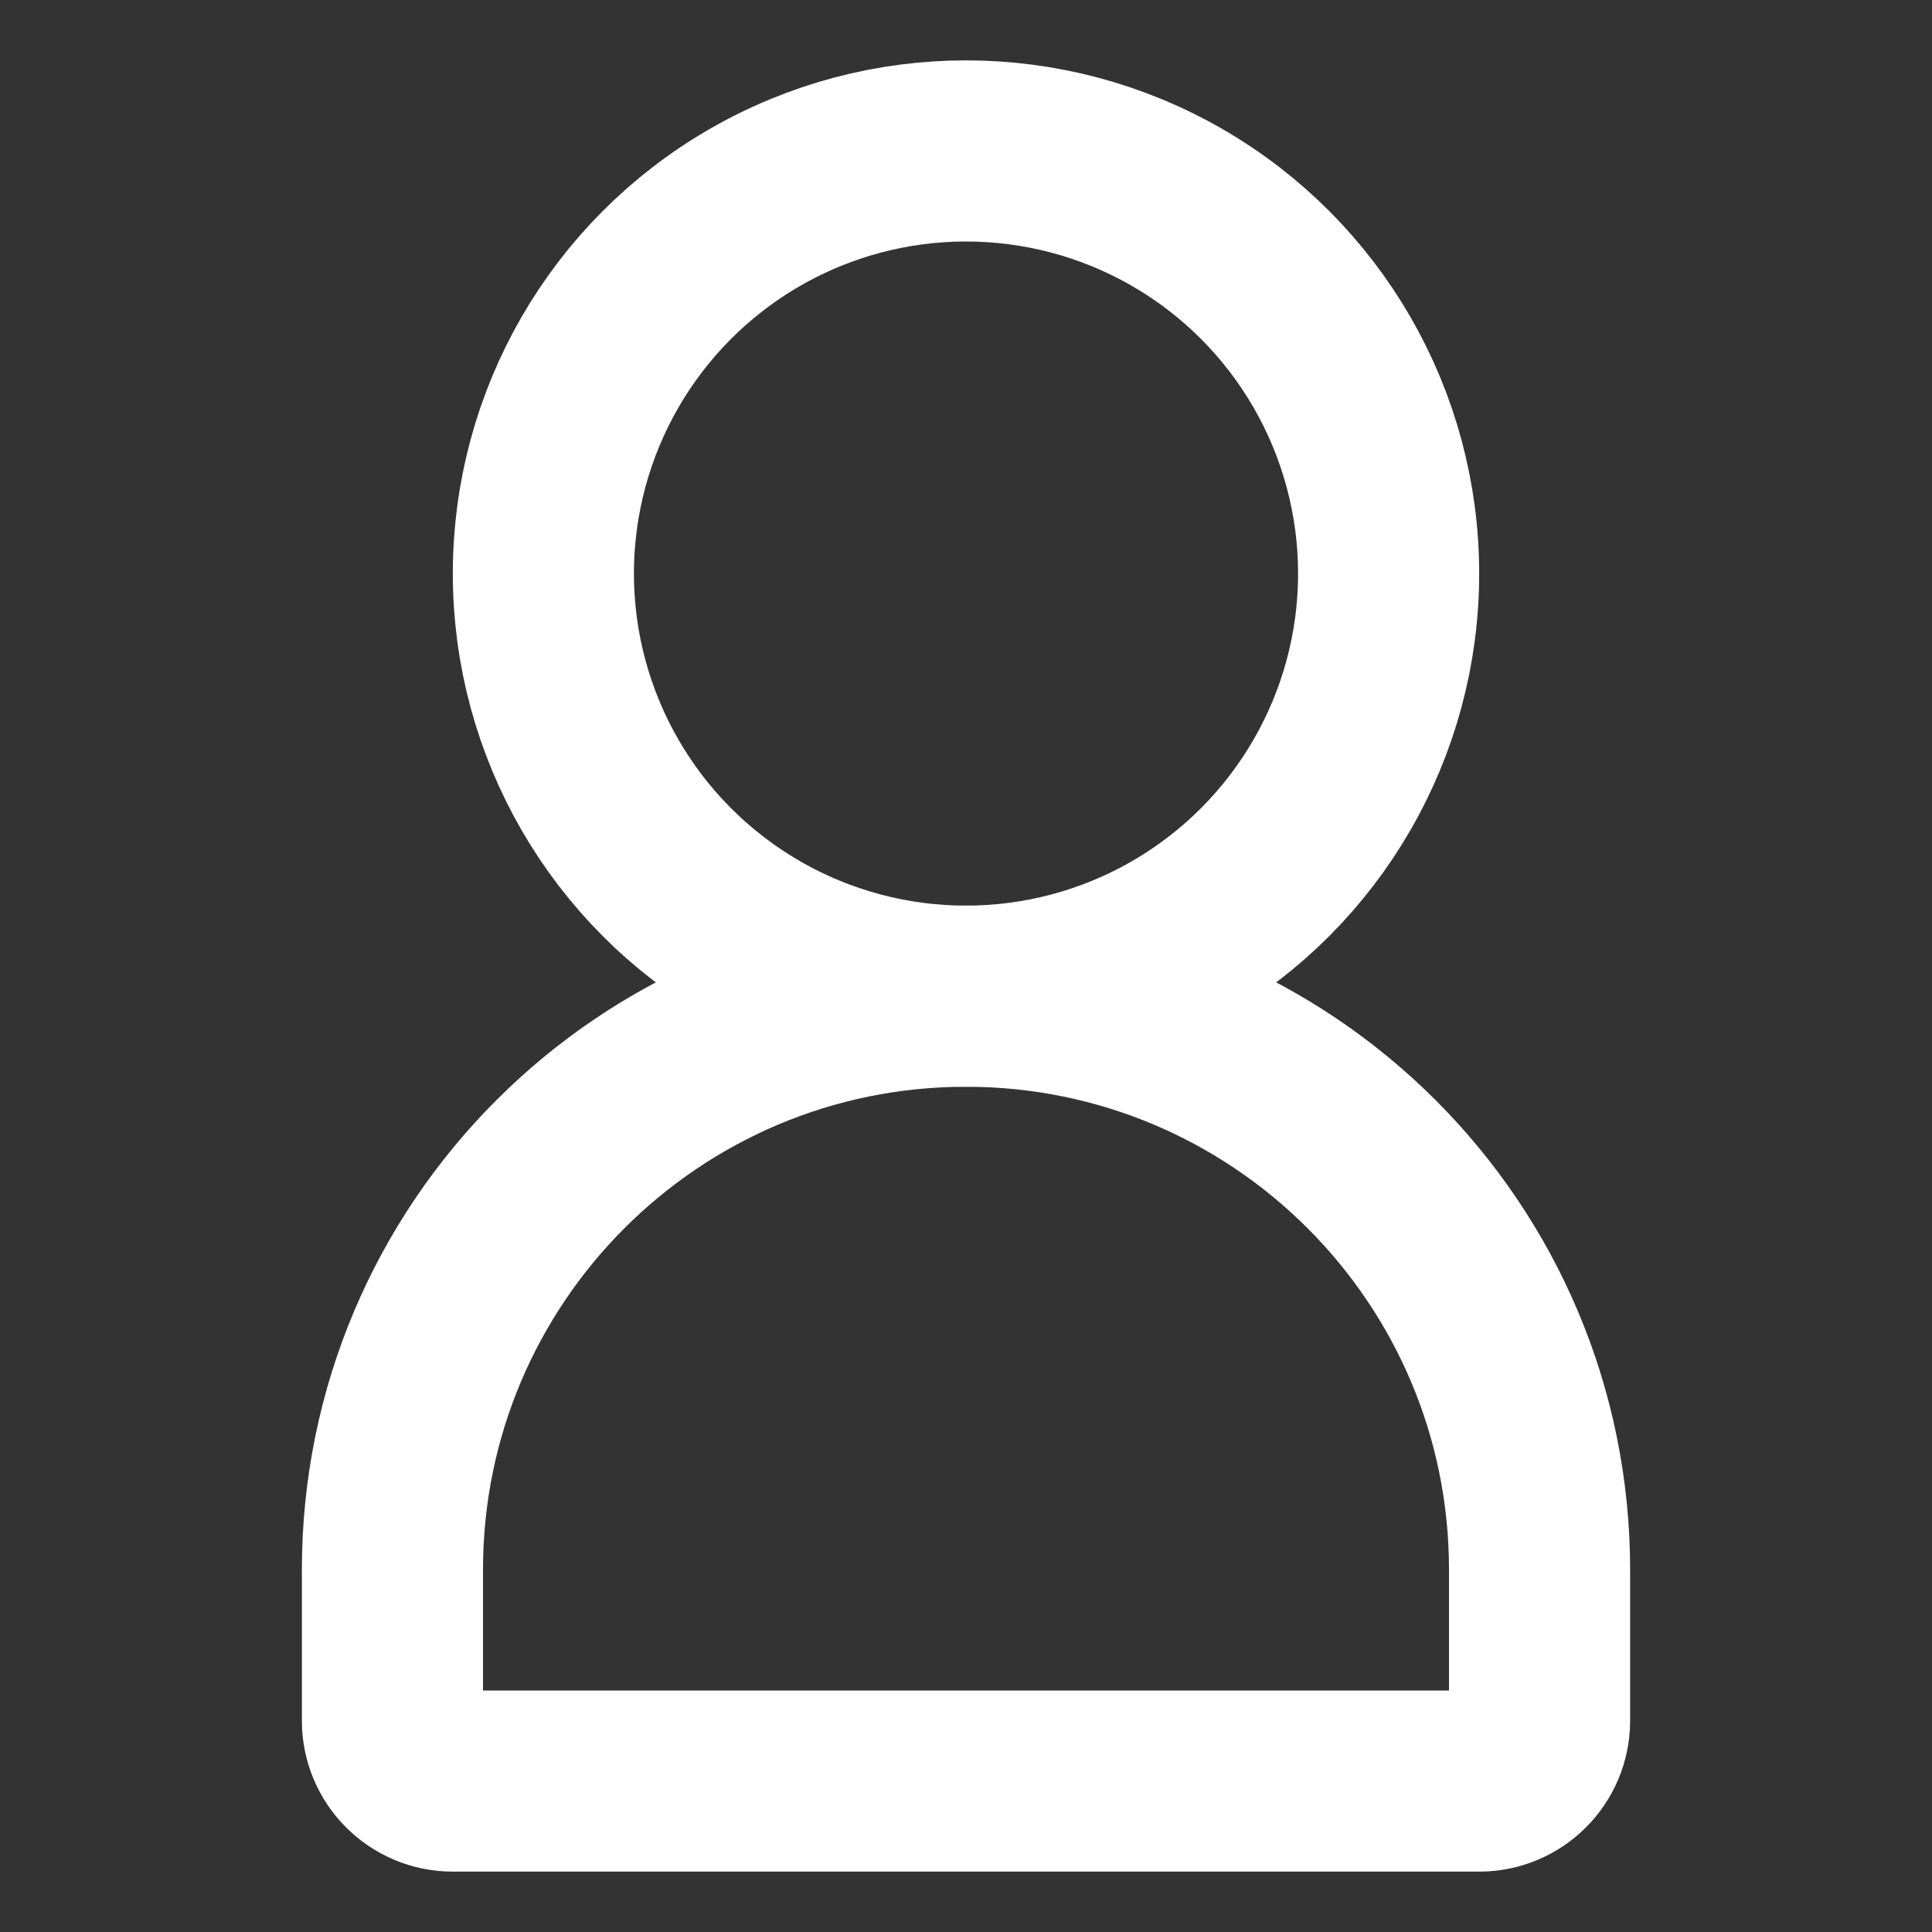 <svg width="32" height="32" viewBox="0 0 32 32" fill="none" xmlns="http://www.w3.org/2000/svg">
<rect x="0" y="0" width="32" height="32" fill="#333333" stroke="none"/>
<path d="M16 16.5C10.753 16.5 6.5 20.753 6.5 26V28.5C6.5 29.052 6.948 29.5 7.5 29.5H24.5C25.052 29.5 25.5 29.052 25.5 28.5V26C25.5 20.753 21.247 16.5 16 16.5Z" stroke="#fff" stroke-width="3"/>
<circle cx="16" cy="9.5" r="7" stroke="#fff" stroke-width="3"/>
</svg>
